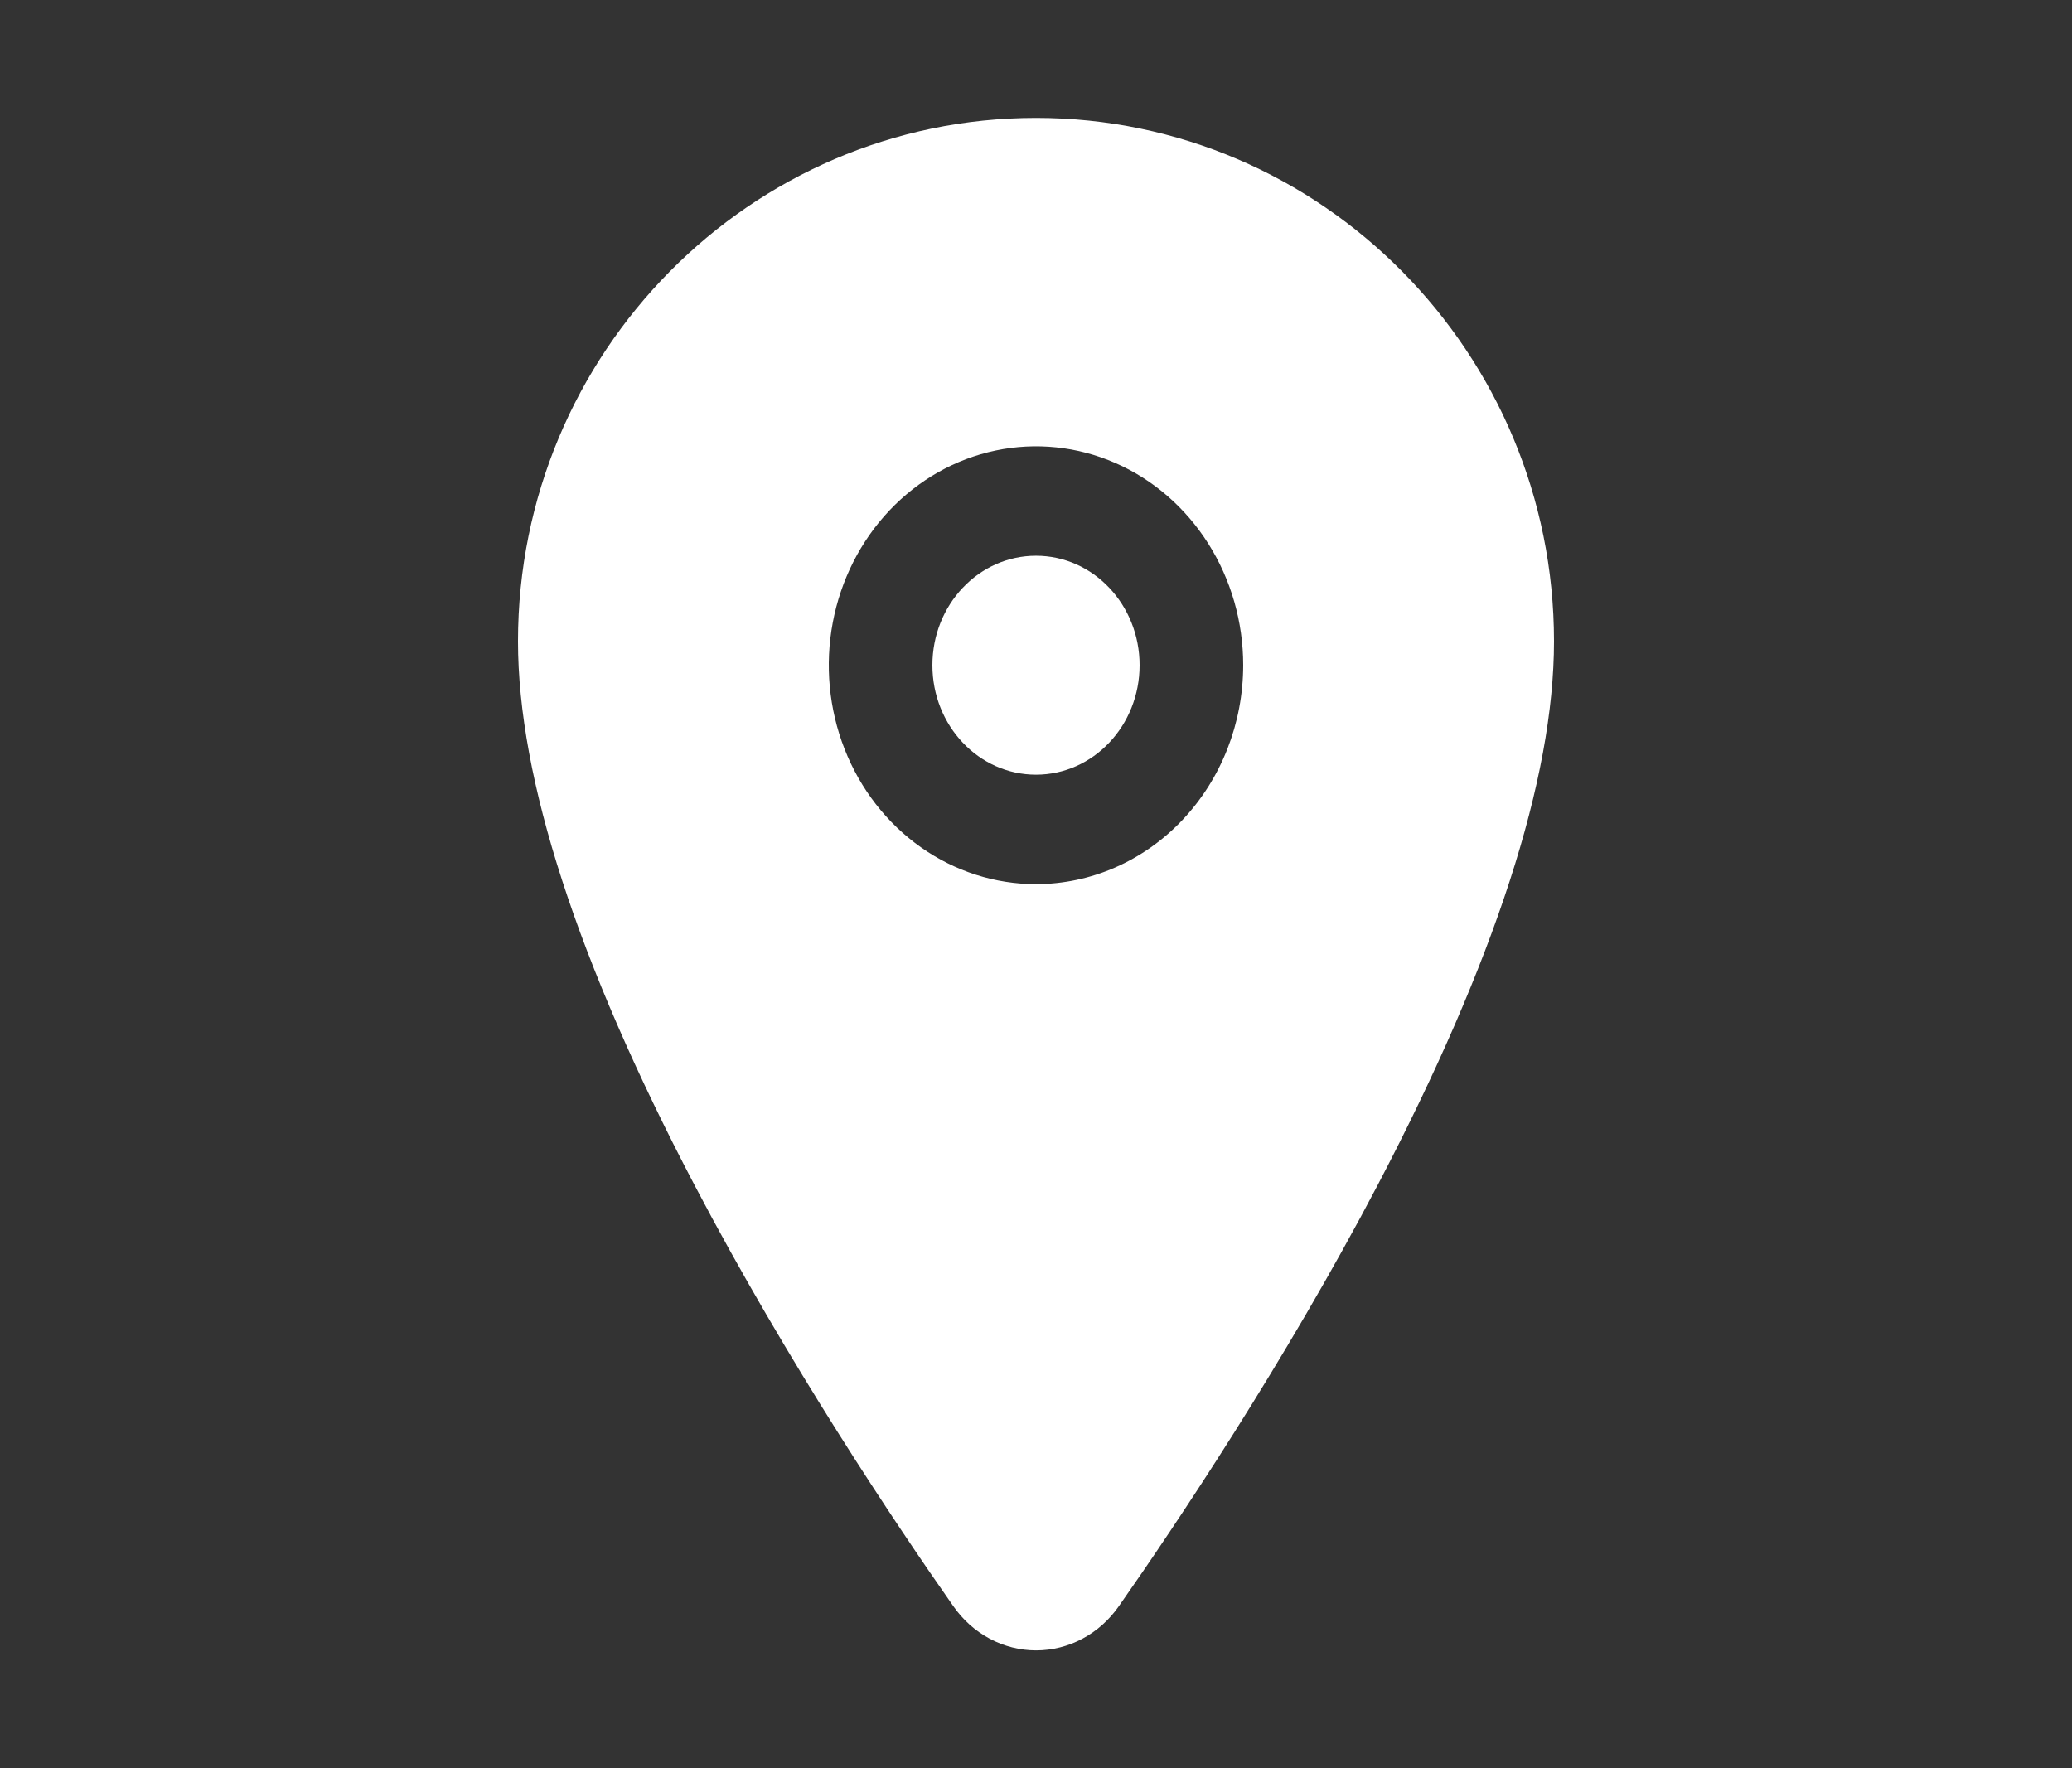 <svg width="150" height="128" viewBox="0 0 150 128" fill="none" xmlns="http://www.w3.org/2000/svg">
<rect x="0" y="0" width="150" height="128" fill="#333333" stroke="none"/>
<path d="M75 56.077C79.142 56.077 82.5 52.529 82.5 48.153C82.5 43.776 79.142 40.228 75 40.228C70.858 40.228 67.5 43.776 67.5 48.153C67.5 52.529 70.858 56.077 75 56.077Z" fill="white"/>
<path d="M75 8.534C54.323 8.534 37.5 25.534 37.5 46.421C37.5 56.368 41.791 69.596 50.255 85.739C57.052 98.699 64.915 110.419 69.005 116.251C69.696 117.247 70.599 118.058 71.642 118.616C72.685 119.175 73.838 119.466 75.007 119.466C76.176 119.466 77.329 119.175 78.372 118.616C79.415 118.058 80.318 117.247 81.009 116.251C85.092 110.419 92.963 98.699 99.759 85.739C108.209 69.601 112.5 56.373 112.5 46.421C112.5 25.534 95.677 8.534 75 8.534ZM75 64.002C72.033 64.002 69.133 63.073 66.666 61.331C64.2 59.59 62.277 57.115 61.142 54.219C60.007 51.323 59.709 48.137 60.288 45.062C60.867 41.988 62.296 39.164 64.393 36.948C66.491 34.732 69.164 33.222 72.074 32.611C74.983 31.999 77.999 32.313 80.74 33.513C83.481 34.712 85.824 36.743 87.472 39.35C89.12 41.956 90 45.02 90 48.154C89.996 52.356 88.414 56.384 85.602 59.355C82.79 62.327 78.977 63.998 75 64.002Z" fill="white"/>
</svg>
